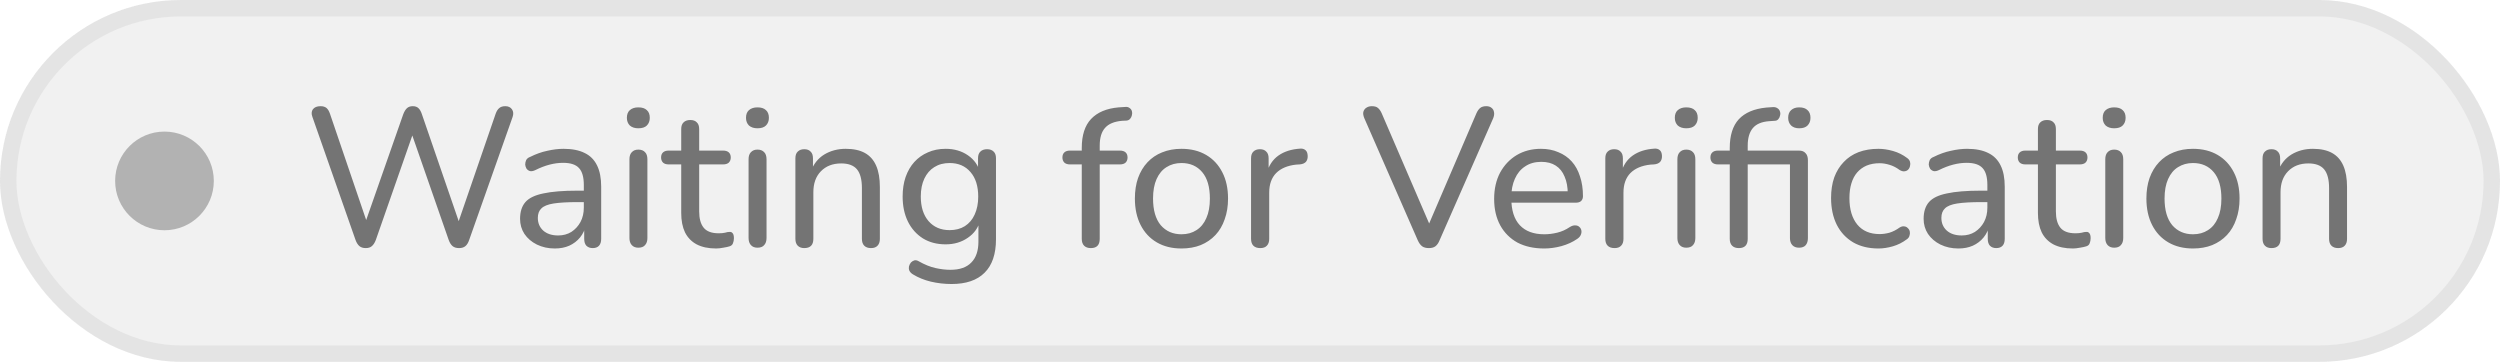 <svg width="152" height="22" viewBox="0 0 152 22" fill="none" xmlns="http://www.w3.org/2000/svg">
<g style="mix-blend-mode:multiply">
<rect width="152" height="22" rx="11" fill="#747474" fill-opacity="0.1"/>
<circle cx="10" cy="11" r="3" fill="#747474" fill-opacity="0.5"/>
<path d="M22.237 15.084C22.077 15.084 21.949 15.044 21.853 14.964C21.757 14.884 21.677 14.756 21.613 14.58L18.997 7.116C18.925 6.932 18.933 6.776 19.021 6.648C19.117 6.52 19.273 6.456 19.489 6.456C19.641 6.456 19.761 6.492 19.849 6.564C19.937 6.636 20.009 6.756 20.065 6.924L22.477 14.004H22.045L24.517 6.948C24.581 6.78 24.657 6.656 24.745 6.576C24.833 6.496 24.949 6.456 25.093 6.456C25.245 6.456 25.361 6.496 25.441 6.576C25.529 6.656 25.601 6.784 25.657 6.96L28.081 14.004H27.697L30.133 6.924C30.189 6.764 30.261 6.648 30.349 6.576C30.437 6.496 30.561 6.456 30.721 6.456C30.905 6.456 31.041 6.52 31.129 6.648C31.217 6.776 31.229 6.932 31.165 7.116L28.525 14.592C28.469 14.76 28.393 14.884 28.297 14.964C28.201 15.044 28.073 15.084 27.913 15.084C27.745 15.084 27.613 15.044 27.517 14.964C27.421 14.884 27.341 14.756 27.277 14.58L24.937 7.86H25.201L22.849 14.592C22.785 14.76 22.705 14.884 22.609 14.964C22.521 15.044 22.397 15.084 22.237 15.084ZM33.732 15.108C33.332 15.108 32.968 15.028 32.64 14.868C32.32 14.708 32.068 14.492 31.884 14.22C31.708 13.948 31.62 13.644 31.62 13.308C31.62 12.876 31.728 12.536 31.944 12.288C32.16 12.04 32.524 11.864 33.036 11.76C33.548 11.648 34.236 11.592 35.1 11.592H35.664V12.288H35.124C34.508 12.288 34.02 12.316 33.66 12.372C33.308 12.428 33.06 12.528 32.916 12.672C32.772 12.808 32.7 13 32.7 13.248C32.7 13.56 32.808 13.816 33.024 14.016C33.248 14.216 33.552 14.316 33.936 14.316C34.24 14.316 34.508 14.244 34.74 14.1C34.972 13.948 35.156 13.748 35.292 13.5C35.428 13.244 35.496 12.952 35.496 12.624V11.244C35.496 10.772 35.4 10.432 35.208 10.224C35.016 10.008 34.692 9.9 34.236 9.9C33.972 9.9 33.7 9.936 33.42 10.008C33.14 10.08 32.848 10.192 32.544 10.344C32.424 10.4 32.32 10.42 32.232 10.404C32.144 10.38 32.072 10.332 32.016 10.26C31.968 10.18 31.94 10.096 31.932 10.008C31.932 9.912 31.952 9.82 31.992 9.732C32.04 9.644 32.12 9.58 32.232 9.54C32.584 9.364 32.932 9.24 33.276 9.168C33.628 9.088 33.956 9.048 34.26 9.048C34.78 9.048 35.208 9.132 35.544 9.3C35.88 9.46 36.132 9.712 36.3 10.056C36.468 10.392 36.552 10.824 36.552 11.352V14.52C36.552 14.704 36.508 14.844 36.42 14.94C36.332 15.036 36.204 15.084 36.036 15.084C35.876 15.084 35.748 15.036 35.652 14.94C35.564 14.844 35.52 14.704 35.52 14.52V13.668H35.628C35.564 13.964 35.444 14.22 35.268 14.436C35.092 14.652 34.872 14.82 34.608 14.94C34.352 15.052 34.06 15.108 33.732 15.108ZM38.81 15.06C38.642 15.06 38.511 15.008 38.414 14.904C38.319 14.8 38.27 14.656 38.27 14.472V9.684C38.27 9.492 38.319 9.348 38.414 9.252C38.511 9.148 38.642 9.096 38.81 9.096C38.986 9.096 39.123 9.148 39.218 9.252C39.315 9.348 39.362 9.492 39.362 9.684V14.472C39.362 14.656 39.315 14.8 39.218 14.904C39.13 15.008 38.995 15.06 38.81 15.06ZM38.81 7.8C38.594 7.8 38.422 7.744 38.294 7.632C38.175 7.512 38.114 7.356 38.114 7.164C38.114 6.956 38.175 6.8 38.294 6.696C38.422 6.584 38.594 6.528 38.81 6.528C39.042 6.528 39.215 6.584 39.327 6.696C39.447 6.8 39.507 6.956 39.507 7.164C39.507 7.356 39.447 7.512 39.327 7.632C39.215 7.744 39.042 7.8 38.81 7.8ZM43.542 15.108C43.07 15.108 42.674 15.024 42.354 14.856C42.042 14.688 41.806 14.444 41.646 14.124C41.494 13.804 41.418 13.412 41.418 12.948V9.996H40.65C40.506 9.996 40.394 9.96 40.314 9.888C40.234 9.808 40.194 9.704 40.194 9.576C40.194 9.44 40.234 9.336 40.314 9.264C40.394 9.192 40.506 9.156 40.65 9.156H41.418V7.848C41.418 7.664 41.466 7.528 41.562 7.44C41.658 7.344 41.794 7.296 41.97 7.296C42.146 7.296 42.278 7.344 42.366 7.44C42.462 7.528 42.51 7.664 42.51 7.848V9.156H43.962C44.114 9.156 44.23 9.192 44.31 9.264C44.39 9.336 44.43 9.44 44.43 9.576C44.43 9.704 44.39 9.808 44.31 9.888C44.23 9.96 44.114 9.996 43.962 9.996H42.51V12.852C42.51 13.292 42.602 13.624 42.786 13.848C42.97 14.072 43.274 14.184 43.698 14.184C43.85 14.184 43.978 14.172 44.082 14.148C44.186 14.116 44.278 14.1 44.358 14.1C44.43 14.092 44.49 14.116 44.538 14.172C44.594 14.228 44.622 14.332 44.622 14.484C44.622 14.596 44.602 14.7 44.562 14.796C44.53 14.884 44.462 14.944 44.358 14.976C44.262 15.008 44.134 15.036 43.974 15.06C43.814 15.092 43.67 15.108 43.542 15.108ZM46.053 15.06C45.885 15.06 45.753 15.008 45.657 14.904C45.561 14.8 45.513 14.656 45.513 14.472V9.684C45.513 9.492 45.561 9.348 45.657 9.252C45.753 9.148 45.885 9.096 46.053 9.096C46.229 9.096 46.365 9.148 46.461 9.252C46.557 9.348 46.605 9.492 46.605 9.684V14.472C46.605 14.656 46.557 14.8 46.461 14.904C46.373 15.008 46.237 15.06 46.053 15.06ZM46.053 7.8C45.837 7.8 45.665 7.744 45.537 7.632C45.417 7.512 45.357 7.356 45.357 7.164C45.357 6.956 45.417 6.8 45.537 6.696C45.665 6.584 45.837 6.528 46.053 6.528C46.285 6.528 46.457 6.584 46.569 6.696C46.689 6.8 46.749 6.956 46.749 7.164C46.749 7.356 46.689 7.512 46.569 7.632C46.457 7.744 46.285 7.8 46.053 7.8ZM48.9 15.084C48.732 15.084 48.6 15.036 48.504 14.94C48.408 14.844 48.36 14.704 48.36 14.52V9.624C48.36 9.44 48.408 9.304 48.504 9.216C48.6 9.12 48.732 9.072 48.9 9.072C49.068 9.072 49.196 9.12 49.284 9.216C49.38 9.304 49.428 9.44 49.428 9.624V10.608L49.296 10.428C49.464 9.972 49.736 9.628 50.112 9.396C50.496 9.164 50.932 9.048 51.42 9.048C51.892 9.048 52.28 9.132 52.584 9.3C52.888 9.468 53.116 9.724 53.268 10.068C53.42 10.412 53.496 10.848 53.496 11.376V14.52C53.496 14.704 53.448 14.844 53.352 14.94C53.264 15.036 53.132 15.084 52.956 15.084C52.78 15.084 52.644 15.036 52.548 14.94C52.452 14.844 52.404 14.704 52.404 14.52V11.436C52.404 10.916 52.304 10.536 52.104 10.296C51.904 10.056 51.584 9.936 51.144 9.936C50.632 9.936 50.22 10.096 49.908 10.416C49.604 10.728 49.452 11.152 49.452 11.688V14.52C49.452 14.896 49.268 15.084 48.9 15.084ZM57.856 17.268C57.424 17.268 57.004 17.22 56.596 17.124C56.196 17.028 55.832 16.88 55.504 16.68C55.4 16.616 55.328 16.54 55.288 16.452C55.256 16.372 55.248 16.288 55.264 16.2C55.288 16.112 55.328 16.032 55.384 15.96C55.448 15.896 55.52 15.852 55.6 15.828C55.688 15.812 55.776 15.832 55.864 15.888C56.216 16.088 56.552 16.224 56.872 16.296C57.192 16.368 57.496 16.404 57.784 16.404C58.352 16.404 58.776 16.256 59.056 15.96C59.344 15.672 59.488 15.248 59.488 14.688V13.392H59.596C59.484 13.84 59.232 14.196 58.84 14.46C58.456 14.724 58.008 14.856 57.496 14.856C56.968 14.856 56.508 14.736 56.116 14.496C55.724 14.248 55.42 13.908 55.204 13.476C54.988 13.036 54.88 12.528 54.88 11.952C54.88 11.512 54.94 11.116 55.06 10.764C55.188 10.404 55.364 10.1 55.588 9.852C55.82 9.596 56.096 9.4 56.416 9.264C56.736 9.12 57.096 9.048 57.496 9.048C58.016 9.048 58.468 9.18 58.852 9.444C59.236 9.708 59.484 10.064 59.596 10.512L59.464 10.68V9.624C59.464 9.44 59.512 9.304 59.608 9.216C59.704 9.12 59.84 9.072 60.016 9.072C60.184 9.072 60.316 9.12 60.412 9.216C60.508 9.304 60.556 9.44 60.556 9.624V14.544C60.556 15.448 60.324 16.128 59.86 16.584C59.404 17.04 58.736 17.268 57.856 17.268ZM57.736 13.992C58.096 13.992 58.404 13.912 58.66 13.752C58.924 13.584 59.124 13.348 59.26 13.044C59.404 12.732 59.476 12.368 59.476 11.952C59.476 11.32 59.32 10.824 59.008 10.464C58.696 10.096 58.272 9.912 57.736 9.912C57.376 9.912 57.064 9.996 56.8 10.164C56.544 10.324 56.344 10.556 56.2 10.86C56.056 11.164 55.984 11.528 55.984 11.952C55.984 12.576 56.14 13.072 56.452 13.44C56.772 13.808 57.2 13.992 57.736 13.992ZM66.323 15.084C66.147 15.084 66.011 15.036 65.915 14.94C65.819 14.844 65.771 14.704 65.771 14.52V9.996H65.051C64.907 9.996 64.795 9.96 64.715 9.888C64.635 9.808 64.595 9.704 64.595 9.576C64.595 9.44 64.635 9.336 64.715 9.264C64.795 9.192 64.907 9.156 65.051 9.156H66.071L65.771 9.444V9C65.771 8.224 65.959 7.636 66.335 7.236C66.719 6.828 67.279 6.592 68.015 6.528L68.387 6.504C68.507 6.488 68.603 6.508 68.675 6.564C68.747 6.612 68.795 6.676 68.819 6.756C68.843 6.836 68.843 6.92 68.819 7.008C68.803 7.088 68.767 7.16 68.711 7.224C68.655 7.288 68.583 7.324 68.495 7.332L68.231 7.344C67.751 7.384 67.403 7.528 67.187 7.776C66.971 8.016 66.863 8.376 66.863 8.856V9.336L66.707 9.156H68.087C68.239 9.156 68.355 9.192 68.435 9.264C68.515 9.336 68.555 9.44 68.555 9.576C68.555 9.704 68.515 9.808 68.435 9.888C68.355 9.96 68.239 9.996 68.087 9.996H66.863V14.52C66.863 14.896 66.683 15.084 66.323 15.084ZM71.833 15.108C71.257 15.108 70.757 14.984 70.333 14.736C69.909 14.488 69.581 14.136 69.349 13.68C69.117 13.224 69.001 12.688 69.001 12.072C69.001 11.608 69.065 11.192 69.193 10.824C69.329 10.448 69.521 10.128 69.769 9.864C70.017 9.6 70.313 9.4 70.657 9.264C71.009 9.12 71.401 9.048 71.833 9.048C72.409 9.048 72.909 9.172 73.333 9.42C73.757 9.668 74.085 10.02 74.317 10.476C74.549 10.924 74.665 11.456 74.665 12.072C74.665 12.536 74.597 12.956 74.461 13.332C74.333 13.708 74.145 14.028 73.897 14.292C73.649 14.556 73.349 14.76 72.997 14.904C72.653 15.04 72.265 15.108 71.833 15.108ZM71.833 14.244C72.185 14.244 72.489 14.16 72.745 13.992C73.009 13.824 73.209 13.58 73.345 13.26C73.489 12.94 73.561 12.544 73.561 12.072C73.561 11.368 73.405 10.832 73.093 10.464C72.781 10.096 72.361 9.912 71.833 9.912C71.489 9.912 71.185 9.996 70.921 10.164C70.665 10.324 70.465 10.564 70.321 10.884C70.177 11.204 70.105 11.6 70.105 12.072C70.105 12.776 70.261 13.316 70.573 13.692C70.893 14.06 71.313 14.244 71.833 14.244ZM76.627 15.084C76.444 15.084 76.303 15.036 76.207 14.94C76.112 14.844 76.064 14.704 76.064 14.52V9.624C76.064 9.44 76.112 9.304 76.207 9.216C76.303 9.12 76.436 9.072 76.603 9.072C76.772 9.072 76.9 9.12 76.987 9.216C77.084 9.304 77.132 9.44 77.132 9.624V10.548H77.011C77.139 10.068 77.379 9.704 77.731 9.456C78.084 9.208 78.528 9.068 79.064 9.036C79.192 9.028 79.296 9.06 79.376 9.132C79.456 9.196 79.499 9.308 79.507 9.468C79.516 9.62 79.48 9.744 79.4 9.84C79.32 9.928 79.195 9.98 79.028 9.996L78.811 10.008C78.284 10.064 77.876 10.236 77.588 10.524C77.308 10.812 77.168 11.208 77.168 11.712V14.52C77.168 14.704 77.12 14.844 77.023 14.94C76.936 15.036 76.803 15.084 76.627 15.084ZM86.875 15.084C86.707 15.084 86.571 15.048 86.467 14.976C86.363 14.896 86.275 14.776 86.203 14.616L82.951 7.188C82.887 7.036 82.867 6.908 82.891 6.804C82.923 6.692 82.983 6.608 83.071 6.552C83.167 6.488 83.279 6.456 83.407 6.456C83.575 6.456 83.699 6.492 83.779 6.564C83.867 6.636 83.943 6.744 84.007 6.888L87.103 14.076H86.683L89.767 6.888C89.831 6.744 89.907 6.636 89.995 6.564C90.083 6.492 90.207 6.456 90.367 6.456C90.495 6.456 90.599 6.488 90.679 6.552C90.767 6.616 90.819 6.704 90.835 6.816C90.859 6.92 90.843 7.044 90.787 7.188L87.523 14.616C87.459 14.776 87.375 14.896 87.271 14.976C87.175 15.048 87.043 15.084 86.875 15.084ZM93.892 15.108C93.26 15.108 92.716 14.988 92.26 14.748C91.812 14.5 91.464 14.152 91.216 13.704C90.968 13.248 90.844 12.712 90.844 12.096C90.844 11.488 90.964 10.956 91.204 10.5C91.452 10.044 91.788 9.688 92.212 9.432C92.644 9.176 93.136 9.048 93.688 9.048C94.08 9.048 94.432 9.116 94.744 9.252C95.064 9.38 95.336 9.568 95.56 9.816C95.784 10.064 95.952 10.368 96.064 10.728C96.184 11.08 96.244 11.48 96.244 11.928C96.244 12.056 96.204 12.156 96.124 12.228C96.052 12.292 95.944 12.324 95.8 12.324H91.696V11.628H95.524L95.32 11.796C95.32 11.38 95.256 11.028 95.128 10.74C95.008 10.444 94.828 10.22 94.588 10.068C94.356 9.916 94.064 9.84 93.712 9.84C93.328 9.84 93 9.932 92.728 10.116C92.456 10.292 92.248 10.544 92.104 10.872C91.96 11.192 91.888 11.564 91.888 11.988V12.06C91.888 12.78 92.06 13.324 92.404 13.692C92.748 14.06 93.244 14.244 93.892 14.244C94.148 14.244 94.408 14.212 94.672 14.148C94.944 14.084 95.204 13.968 95.452 13.8C95.572 13.728 95.68 13.696 95.776 13.704C95.88 13.704 95.964 13.736 96.028 13.8C96.092 13.856 96.132 13.928 96.148 14.016C96.164 14.096 96.152 14.184 96.112 14.28C96.072 14.376 95.996 14.46 95.884 14.532C95.62 14.716 95.304 14.86 94.936 14.964C94.576 15.06 94.228 15.108 93.892 15.108ZM98.167 15.084C97.983 15.084 97.843 15.036 97.747 14.94C97.651 14.844 97.603 14.704 97.603 14.52V9.624C97.603 9.44 97.651 9.304 97.747 9.216C97.843 9.12 97.975 9.072 98.143 9.072C98.311 9.072 98.439 9.12 98.527 9.216C98.623 9.304 98.671 9.44 98.671 9.624V10.548H98.551C98.679 10.068 98.919 9.704 99.271 9.456C99.623 9.208 100.067 9.068 100.603 9.036C100.731 9.028 100.835 9.06 100.915 9.132C100.995 9.196 101.039 9.308 101.047 9.468C101.055 9.62 101.019 9.744 100.939 9.84C100.859 9.928 100.735 9.98 100.567 9.996L100.351 10.008C99.823 10.064 99.415 10.236 99.127 10.524C98.847 10.812 98.707 11.208 98.707 11.712V14.52C98.707 14.704 98.659 14.844 98.563 14.94C98.475 15.036 98.343 15.084 98.167 15.084ZM102.525 15.06C102.357 15.06 102.225 15.008 102.129 14.904C102.033 14.8 101.985 14.656 101.985 14.472V9.684C101.985 9.492 102.033 9.348 102.129 9.252C102.225 9.148 102.357 9.096 102.525 9.096C102.701 9.096 102.837 9.148 102.933 9.252C103.029 9.348 103.077 9.492 103.077 9.684V14.472C103.077 14.656 103.029 14.8 102.933 14.904C102.845 15.008 102.709 15.06 102.525 15.06ZM102.525 7.8C102.309 7.8 102.137 7.744 102.009 7.632C101.889 7.512 101.829 7.356 101.829 7.164C101.829 6.956 101.889 6.8 102.009 6.696C102.137 6.584 102.309 6.528 102.525 6.528C102.757 6.528 102.929 6.584 103.041 6.696C103.161 6.8 103.221 6.956 103.221 7.164C103.221 7.356 103.161 7.512 103.041 7.632C102.929 7.744 102.757 7.8 102.525 7.8ZM105.721 15.084C105.545 15.084 105.409 15.036 105.313 14.94C105.217 14.844 105.169 14.704 105.169 14.52V9.996H104.449C104.305 9.996 104.193 9.96 104.113 9.888C104.033 9.808 103.993 9.704 103.993 9.576C103.993 9.44 104.033 9.336 104.113 9.264C104.193 9.192 104.305 9.156 104.449 9.156H105.469L105.169 9.444V9C105.169 8.232 105.353 7.648 105.721 7.248C106.097 6.848 106.653 6.612 107.389 6.54L107.737 6.516C107.873 6.5 107.981 6.52 108.061 6.576C108.141 6.624 108.193 6.688 108.217 6.768C108.249 6.848 108.253 6.932 108.229 7.02C108.213 7.108 108.177 7.184 108.121 7.248C108.065 7.312 107.993 7.344 107.905 7.344L107.569 7.368C107.113 7.4 106.781 7.54 106.573 7.788C106.365 8.036 106.261 8.392 106.261 8.856V9.336L106.105 9.156H109.381C109.557 9.156 109.689 9.208 109.777 9.312C109.873 9.408 109.921 9.552 109.921 9.744V14.472C109.921 14.656 109.877 14.8 109.789 14.904C109.701 15.008 109.565 15.06 109.381 15.06C109.205 15.06 109.069 15.008 108.973 14.904C108.877 14.8 108.829 14.656 108.829 14.472V9.996H106.261V14.52C106.261 14.896 106.081 15.084 105.721 15.084ZM109.393 7.8C109.185 7.8 109.021 7.744 108.901 7.632C108.781 7.512 108.721 7.356 108.721 7.164C108.721 6.956 108.781 6.8 108.901 6.696C109.021 6.584 109.185 6.528 109.393 6.528C109.617 6.528 109.785 6.584 109.897 6.696C110.017 6.8 110.077 6.956 110.077 7.164C110.077 7.356 110.017 7.512 109.897 7.632C109.785 7.744 109.617 7.8 109.393 7.8ZM114.209 15.108C113.617 15.108 113.105 14.984 112.673 14.736C112.241 14.48 111.909 14.124 111.677 13.668C111.445 13.204 111.329 12.66 111.329 12.036C111.329 11.572 111.393 11.156 111.521 10.788C111.657 10.42 111.849 10.108 112.097 9.852C112.345 9.588 112.645 9.388 112.997 9.252C113.357 9.116 113.761 9.048 114.209 9.048C114.489 9.048 114.785 9.092 115.097 9.18C115.409 9.268 115.697 9.412 115.961 9.612C116.049 9.676 116.105 9.752 116.129 9.84C116.153 9.92 116.153 10.004 116.129 10.092C116.113 10.18 116.073 10.256 116.009 10.32C115.953 10.376 115.877 10.408 115.781 10.416C115.693 10.424 115.597 10.396 115.493 10.332C115.301 10.188 115.097 10.084 114.881 10.02C114.673 9.956 114.473 9.924 114.281 9.924C113.985 9.924 113.721 9.972 113.489 10.068C113.265 10.164 113.073 10.304 112.913 10.488C112.761 10.664 112.645 10.884 112.565 11.148C112.485 11.404 112.445 11.704 112.445 12.048C112.445 12.728 112.605 13.264 112.925 13.656C113.245 14.04 113.697 14.232 114.281 14.232C114.473 14.232 114.673 14.204 114.881 14.148C115.089 14.084 115.293 13.98 115.493 13.836C115.597 13.772 115.693 13.748 115.781 13.764C115.869 13.772 115.941 13.808 115.997 13.872C116.061 13.928 116.101 14 116.117 14.088C116.133 14.168 116.125 14.252 116.093 14.34C116.069 14.428 116.013 14.5 115.925 14.556C115.669 14.748 115.389 14.888 115.085 14.976C114.781 15.064 114.489 15.108 114.209 15.108ZM119.068 15.108C118.668 15.108 118.304 15.028 117.976 14.868C117.656 14.708 117.404 14.492 117.22 14.22C117.044 13.948 116.956 13.644 116.956 13.308C116.956 12.876 117.064 12.536 117.28 12.288C117.496 12.04 117.86 11.864 118.372 11.76C118.884 11.648 119.572 11.592 120.436 11.592H121V12.288H120.46C119.844 12.288 119.356 12.316 118.996 12.372C118.644 12.428 118.396 12.528 118.252 12.672C118.108 12.808 118.036 13 118.036 13.248C118.036 13.56 118.144 13.816 118.36 14.016C118.584 14.216 118.888 14.316 119.272 14.316C119.576 14.316 119.844 14.244 120.076 14.1C120.308 13.948 120.492 13.748 120.628 13.5C120.764 13.244 120.832 12.952 120.832 12.624V11.244C120.832 10.772 120.736 10.432 120.544 10.224C120.352 10.008 120.028 9.9 119.572 9.9C119.308 9.9 119.036 9.936 118.756 10.008C118.476 10.08 118.184 10.192 117.88 10.344C117.76 10.4 117.656 10.42 117.568 10.404C117.48 10.38 117.408 10.332 117.352 10.26C117.304 10.18 117.276 10.096 117.268 10.008C117.268 9.912 117.288 9.82 117.328 9.732C117.376 9.644 117.456 9.58 117.568 9.54C117.92 9.364 118.268 9.24 118.612 9.168C118.964 9.088 119.292 9.048 119.596 9.048C120.116 9.048 120.544 9.132 120.88 9.3C121.216 9.46 121.468 9.712 121.636 10.056C121.804 10.392 121.888 10.824 121.888 11.352V14.52C121.888 14.704 121.844 14.844 121.756 14.94C121.668 15.036 121.54 15.084 121.372 15.084C121.212 15.084 121.084 15.036 120.988 14.94C120.9 14.844 120.856 14.704 120.856 14.52V13.668H120.964C120.9 13.964 120.78 14.22 120.604 14.436C120.428 14.652 120.208 14.82 119.944 14.94C119.688 15.052 119.396 15.108 119.068 15.108ZM126.03 15.108C125.558 15.108 125.162 15.024 124.842 14.856C124.53 14.688 124.294 14.444 124.134 14.124C123.982 13.804 123.906 13.412 123.906 12.948V9.996H123.138C122.994 9.996 122.882 9.96 122.802 9.888C122.722 9.808 122.682 9.704 122.682 9.576C122.682 9.44 122.722 9.336 122.802 9.264C122.882 9.192 122.994 9.156 123.138 9.156H123.906V7.848C123.906 7.664 123.954 7.528 124.05 7.44C124.146 7.344 124.282 7.296 124.458 7.296C124.634 7.296 124.766 7.344 124.854 7.44C124.95 7.528 124.998 7.664 124.998 7.848V9.156H126.45C126.602 9.156 126.718 9.192 126.798 9.264C126.878 9.336 126.918 9.44 126.918 9.576C126.918 9.704 126.878 9.808 126.798 9.888C126.718 9.96 126.602 9.996 126.45 9.996H124.998V12.852C124.998 13.292 125.09 13.624 125.274 13.848C125.458 14.072 125.762 14.184 126.186 14.184C126.338 14.184 126.466 14.172 126.57 14.148C126.674 14.116 126.766 14.1 126.846 14.1C126.918 14.092 126.978 14.116 127.026 14.172C127.082 14.228 127.11 14.332 127.11 14.484C127.11 14.596 127.09 14.7 127.05 14.796C127.018 14.884 126.95 14.944 126.846 14.976C126.75 15.008 126.622 15.036 126.462 15.06C126.302 15.092 126.158 15.108 126.03 15.108ZM128.541 15.06C128.373 15.06 128.241 15.008 128.145 14.904C128.049 14.8 128.001 14.656 128.001 14.472V9.684C128.001 9.492 128.049 9.348 128.145 9.252C128.241 9.148 128.373 9.096 128.541 9.096C128.717 9.096 128.853 9.148 128.949 9.252C129.045 9.348 129.093 9.492 129.093 9.684V14.472C129.093 14.656 129.045 14.8 128.949 14.904C128.861 15.008 128.725 15.06 128.541 15.06ZM128.541 7.8C128.325 7.8 128.153 7.744 128.025 7.632C127.905 7.512 127.845 7.356 127.845 7.164C127.845 6.956 127.905 6.8 128.025 6.696C128.153 6.584 128.325 6.528 128.541 6.528C128.773 6.528 128.945 6.584 129.057 6.696C129.177 6.8 129.237 6.956 129.237 7.164C129.237 7.356 129.177 7.512 129.057 7.632C128.945 7.744 128.773 7.8 128.541 7.8ZM133.333 15.108C132.757 15.108 132.257 14.984 131.833 14.736C131.409 14.488 131.081 14.136 130.849 13.68C130.617 13.224 130.501 12.688 130.501 12.072C130.501 11.608 130.565 11.192 130.693 10.824C130.829 10.448 131.021 10.128 131.269 9.864C131.517 9.6 131.813 9.4 132.157 9.264C132.509 9.12 132.901 9.048 133.333 9.048C133.909 9.048 134.409 9.172 134.833 9.42C135.257 9.668 135.585 10.02 135.817 10.476C136.049 10.924 136.165 11.456 136.165 12.072C136.165 12.536 136.097 12.956 135.961 13.332C135.833 13.708 135.645 14.028 135.397 14.292C135.149 14.556 134.849 14.76 134.497 14.904C134.153 15.04 133.765 15.108 133.333 15.108ZM133.333 14.244C133.685 14.244 133.989 14.16 134.245 13.992C134.509 13.824 134.709 13.58 134.845 13.26C134.989 12.94 135.061 12.544 135.061 12.072C135.061 11.368 134.905 10.832 134.593 10.464C134.281 10.096 133.861 9.912 133.333 9.912C132.989 9.912 132.685 9.996 132.421 10.164C132.165 10.324 131.965 10.564 131.821 10.884C131.677 11.204 131.605 11.6 131.605 12.072C131.605 12.776 131.761 13.316 132.073 13.692C132.393 14.06 132.813 14.244 133.333 14.244ZM138.104 15.084C137.936 15.084 137.804 15.036 137.708 14.94C137.612 14.844 137.564 14.704 137.564 14.52V9.624C137.564 9.44 137.612 9.304 137.708 9.216C137.804 9.12 137.936 9.072 138.104 9.072C138.272 9.072 138.4 9.12 138.488 9.216C138.584 9.304 138.632 9.44 138.632 9.624V10.608L138.5 10.428C138.668 9.972 138.94 9.628 139.316 9.396C139.7 9.164 140.136 9.048 140.624 9.048C141.096 9.048 141.484 9.132 141.788 9.3C142.092 9.468 142.32 9.724 142.472 10.068C142.624 10.412 142.7 10.848 142.7 11.376V14.52C142.7 14.704 142.652 14.844 142.556 14.94C142.468 15.036 142.336 15.084 142.16 15.084C141.984 15.084 141.848 15.036 141.752 14.94C141.656 14.844 141.608 14.704 141.608 14.52V11.436C141.608 10.916 141.508 10.536 141.308 10.296C141.108 10.056 140.788 9.936 140.348 9.936C139.836 9.936 139.424 10.096 139.112 10.416C138.808 10.728 138.656 11.152 138.656 11.688V14.52C138.656 14.896 138.472 15.084 138.104 15.084Z" fill="#747474"/>
<rect x="0.5" y="0.5" width="151" height="21" rx="10.5" stroke="#747474" stroke-opacity="0.1"/>
</g>
</svg>
